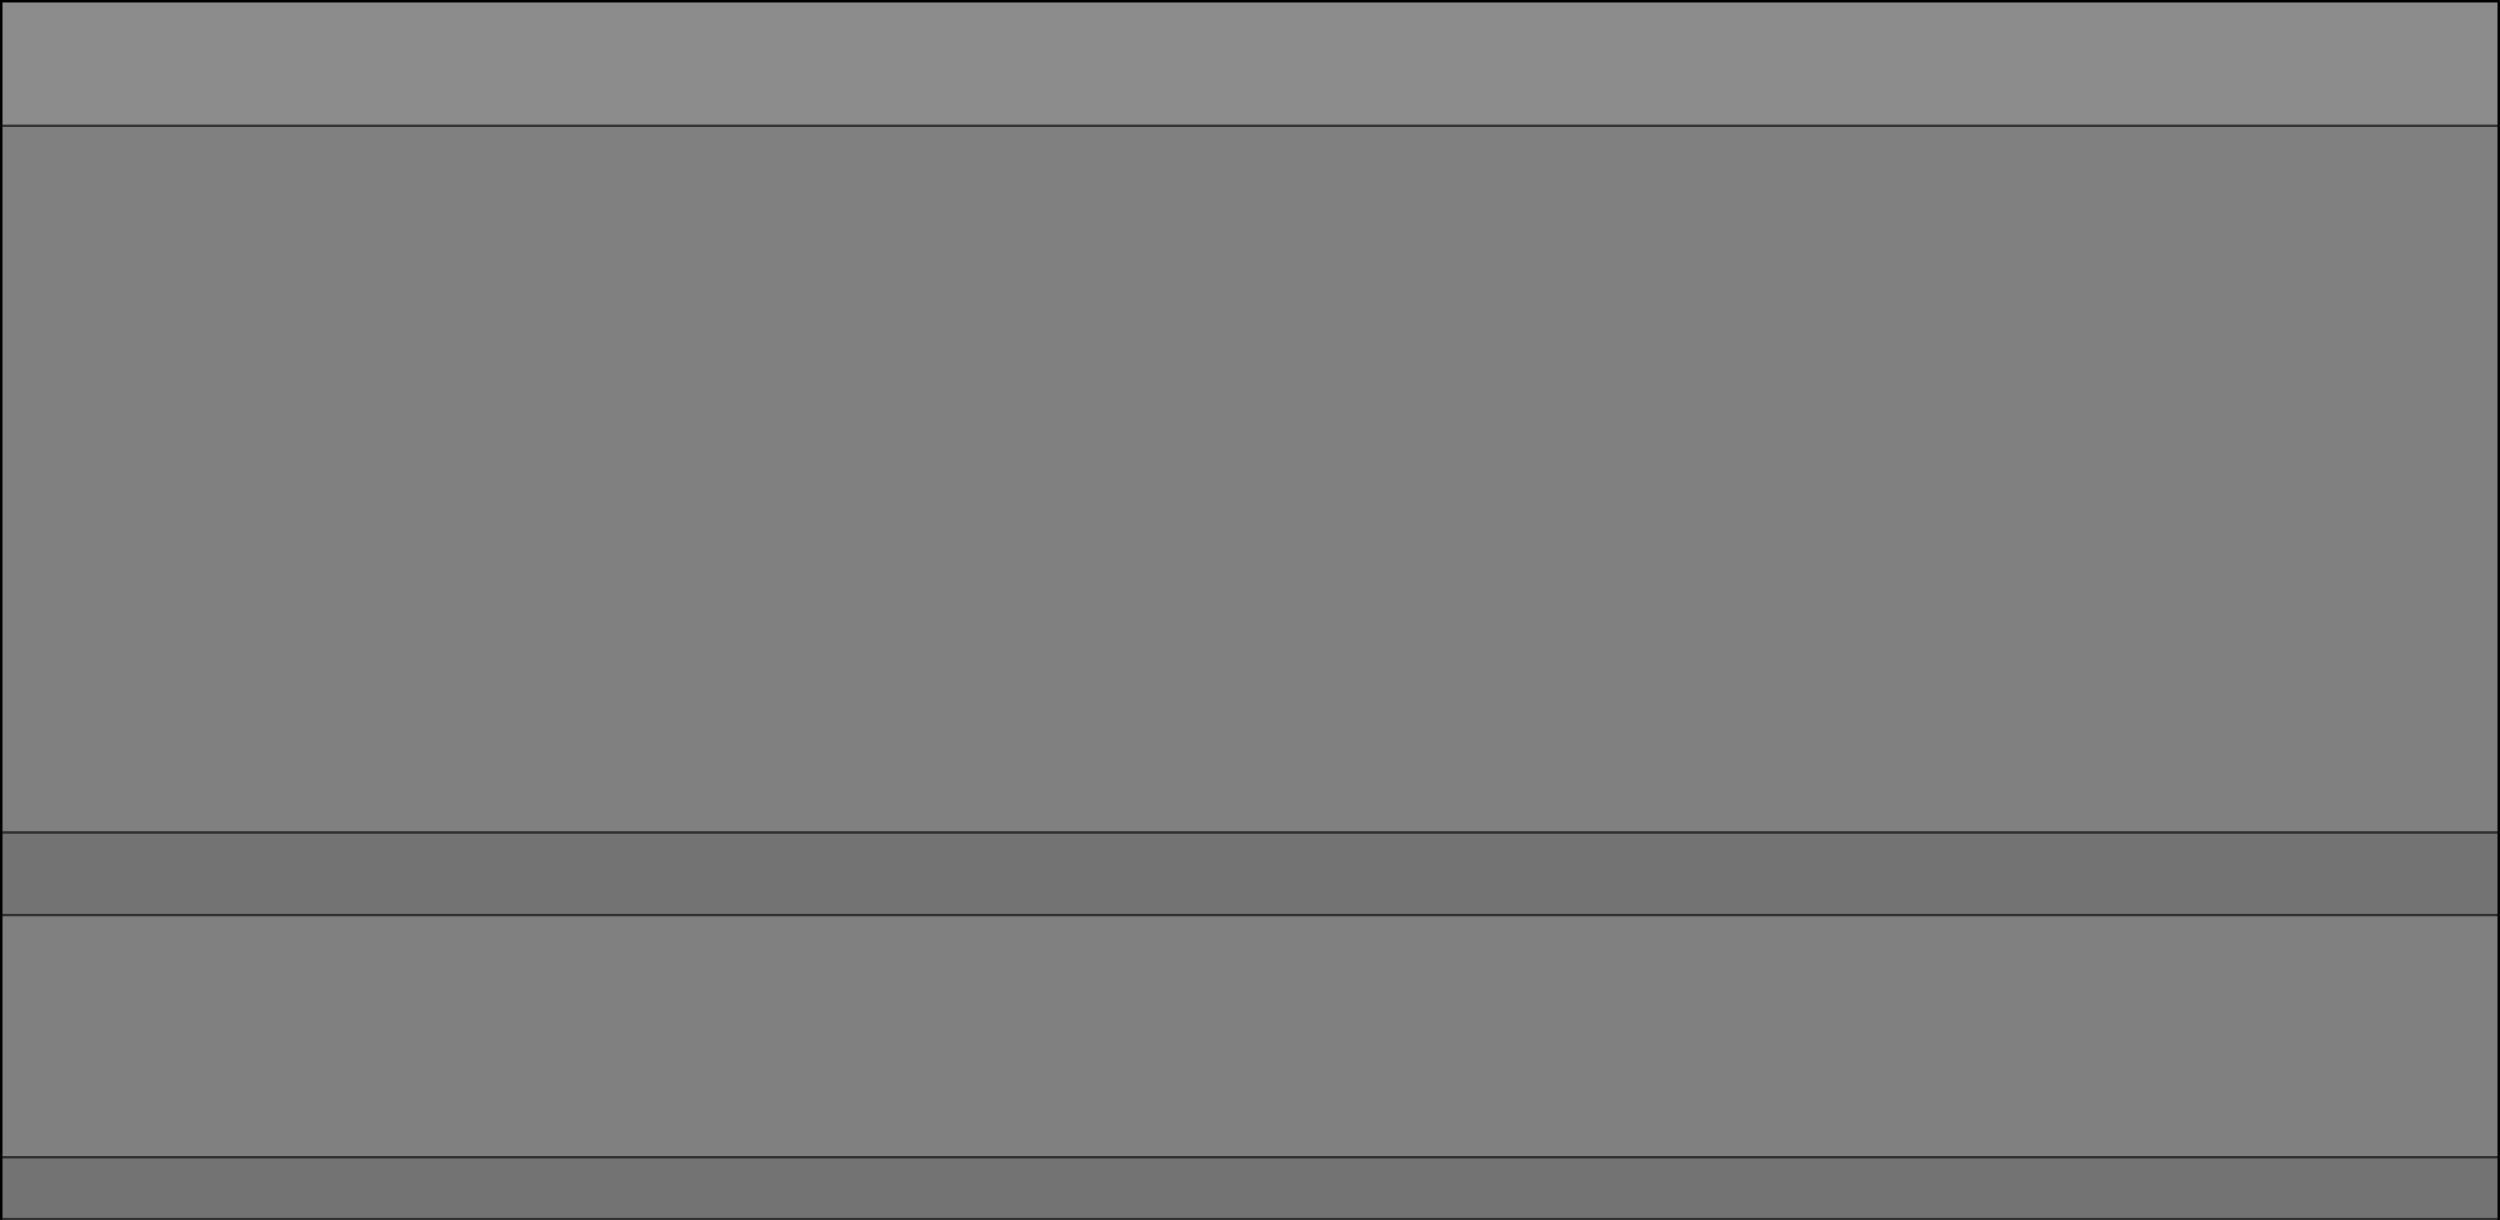 <?xml version="1.0" encoding="UTF-8" standalone="no"?>
<svg xmlns:xlink="http://www.w3.org/1999/xlink" height="491.9px" width="1007.7px" xmlns="http://www.w3.org/2000/svg">
  <rect width="100%" height="100%" fill="#808080" stroke="none"/>
  <g transform="matrix(1.0, 0.0, 0.0, 1.0, 503.85, 245.95)">
    <path d="M-503.35 -195.25 L-503.35 -245.45 503.35 -245.45 503.35 -195.25 -503.35 -195.25" fill="#ffffff" fill-opacity="0.098" fill-rule="evenodd" stroke="none"/>
    <path d="M503.35 89.6 L503.35 122.9 -503.35 122.9 -503.35 89.6 503.35 89.6 M503.35 220.5 L503.35 245.45 -503.35 245.45 -503.35 220.5 503.35 220.5" fill="#000000" fill-opacity="0.098" fill-rule="evenodd" stroke="none"/>
    <path d="M-503.35 -195.25 L503.35 -195.25 503.35 89.6 -503.35 89.6 -503.35 -195.25 M503.35 122.9 L503.35 220.5 -503.35 220.5 -503.35 122.9 503.35 122.9" fill="#ffffff" fill-opacity="0.0" fill-rule="evenodd" stroke="none"/>
    <path d="M503.35 -195.25 L503.35 -245.45 -503.35 -245.45 -503.35 -195.25 -503.35 89.6 -503.35 122.9 -503.35 220.5 -503.35 245.45 M503.35 -195.25 L503.35 89.6 503.35 122.9 503.35 220.5 503.35 245.45" fill="none" stroke="#000000" stroke-linecap="round" stroke-linejoin="miter-clip" stroke-miterlimit="4.0" stroke-width="1.0"/>
    <path d="M-503.35 -195.25 L503.35 -195.25 M503.35 245.45 L-503.35 245.45 M503.35 220.5 L-503.35 220.5 M503.35 89.6 L-503.35 89.6 M-503.35 122.9 L503.35 122.9" fill="none" stroke="#000000" stroke-linecap="round" stroke-linejoin="miter-clip" stroke-miterlimit="4.0" stroke-opacity="0.6" stroke-width="1.0"/>
  </g>
</svg>
